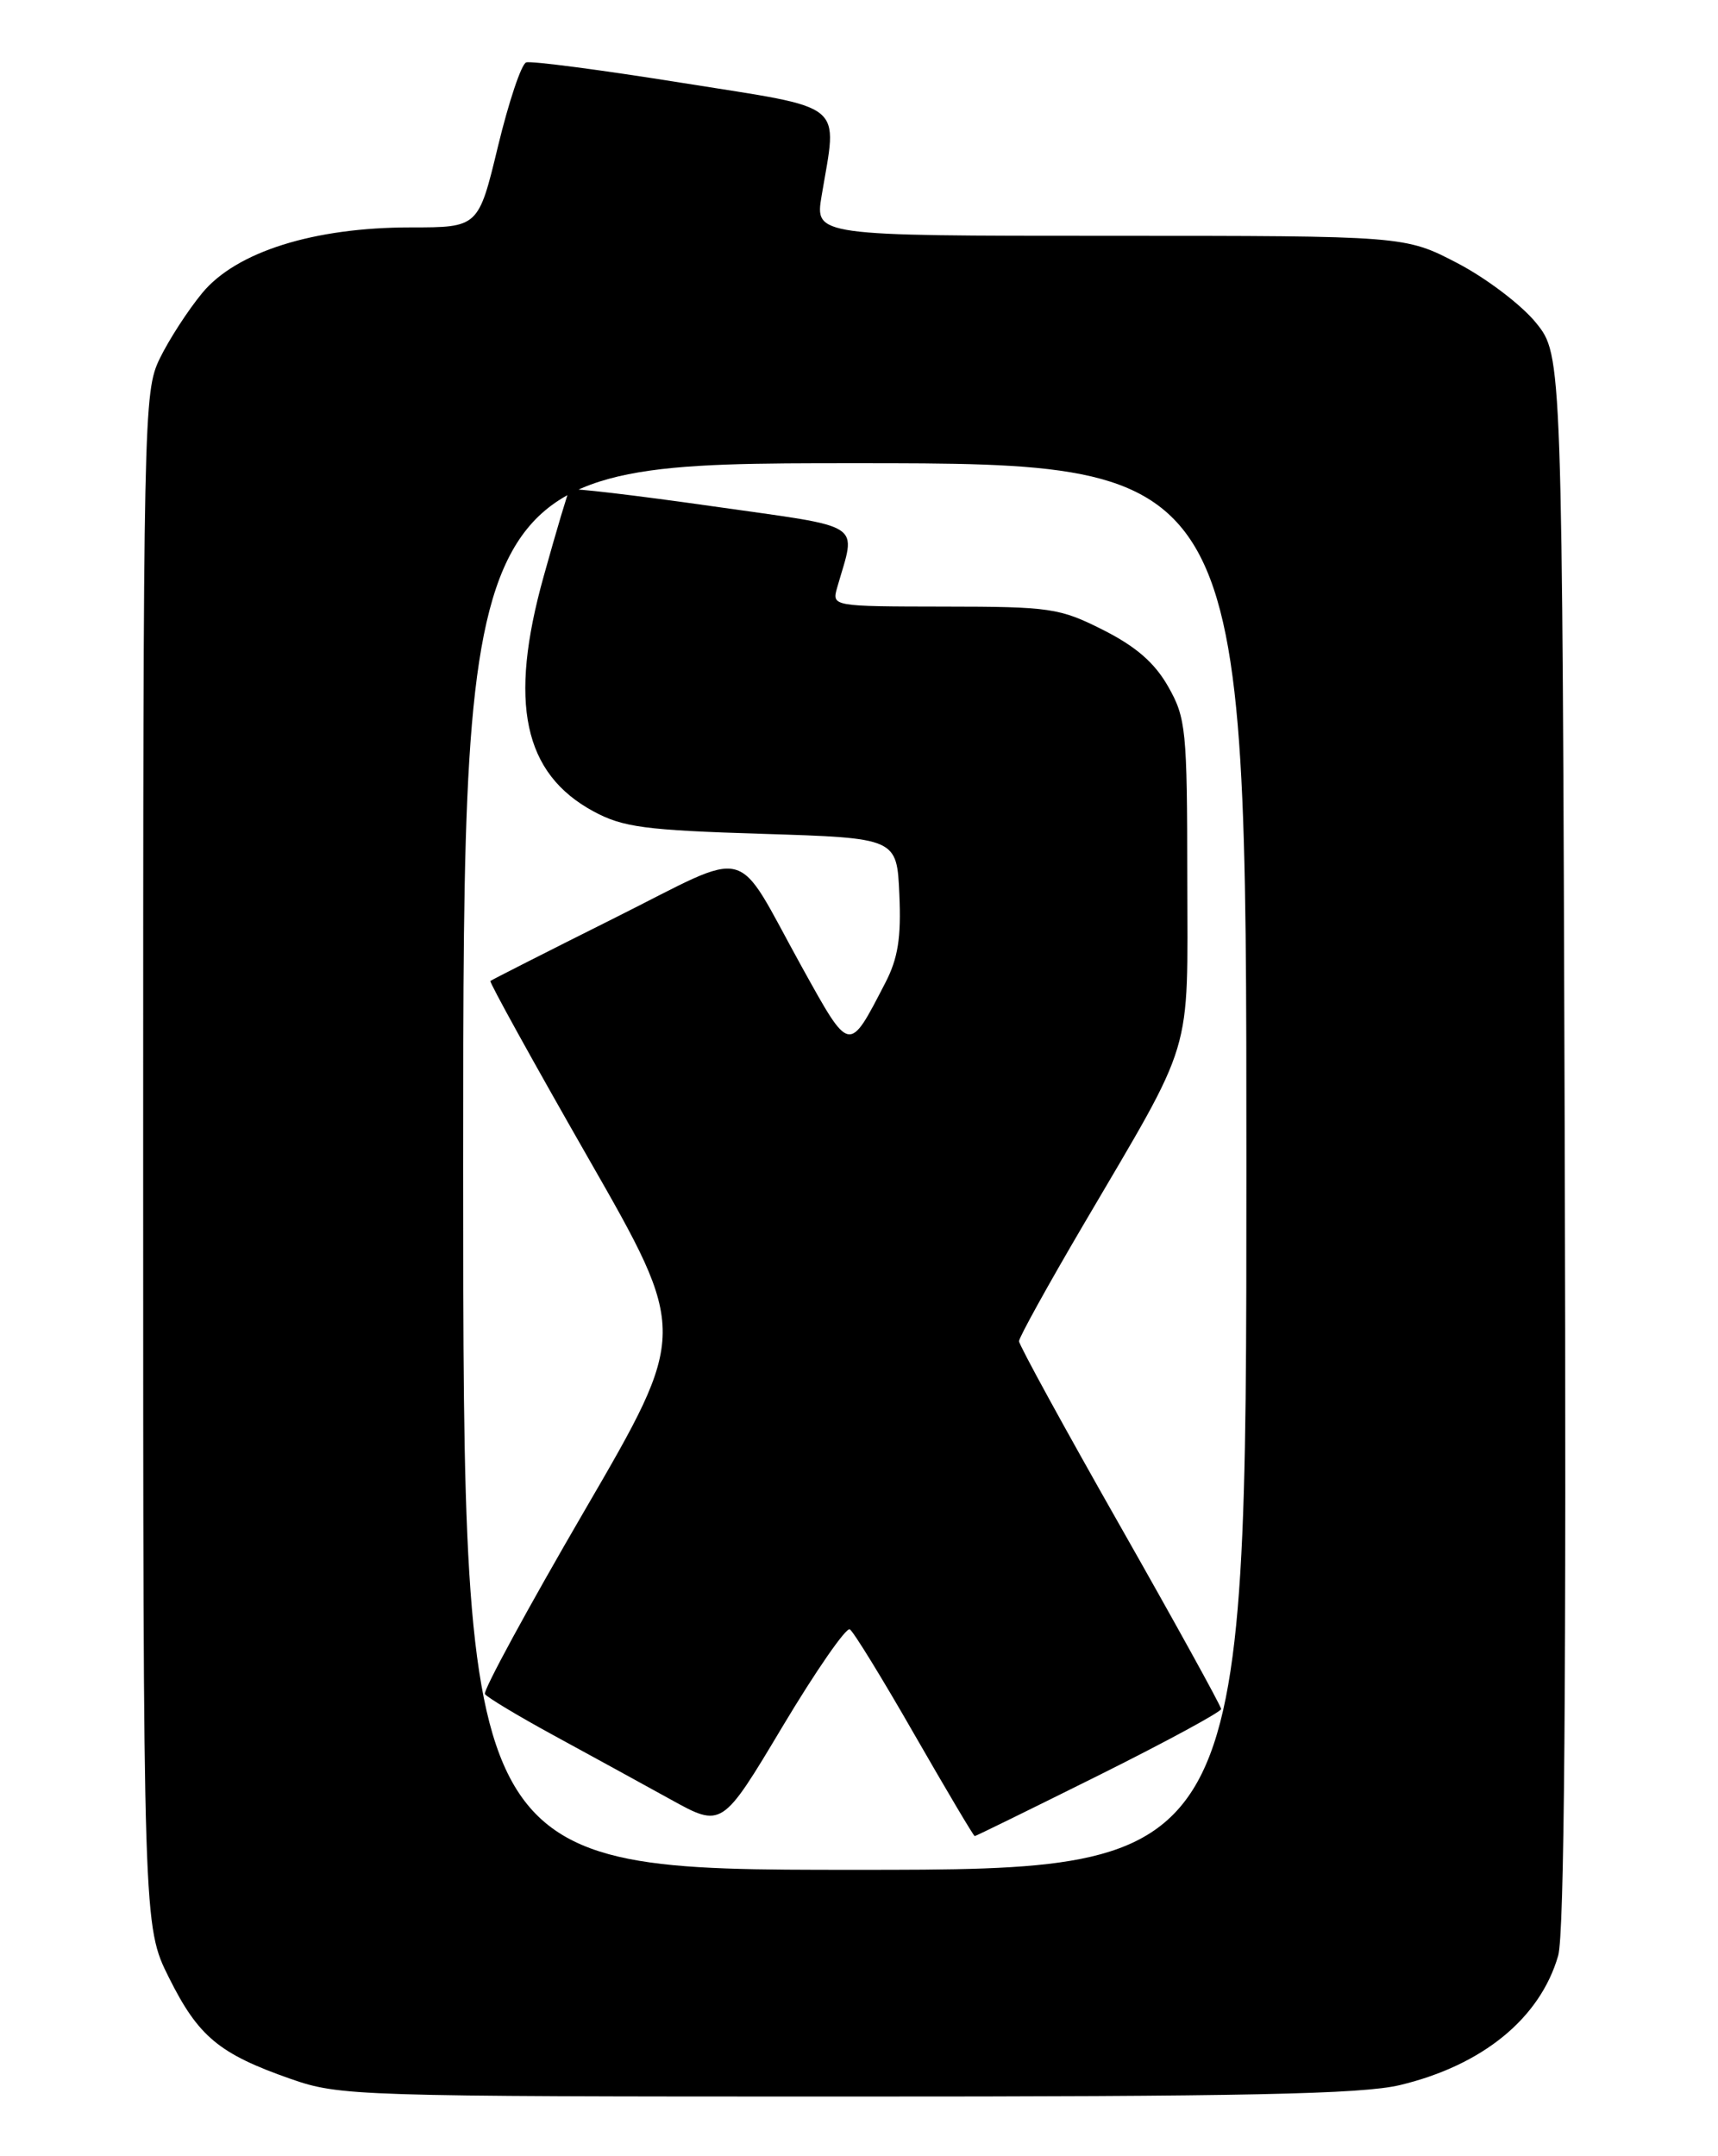 <?xml version="1.0" encoding="UTF-8" standalone="no"?>
<!DOCTYPE svg PUBLIC "-//W3C//DTD SVG 1.1//EN" "http://www.w3.org/Graphics/SVG/1.1/DTD/svg11.dtd" >
<svg xmlns="http://www.w3.org/2000/svg" xmlns:xlink="http://www.w3.org/1999/xlink" version="1.1" viewBox="0 0 204 256">
 <g >
 <path fill="currentColor"
d=" M 166.23 247.56 C 176.04 245.21 182.87 239.64 185.02 232.20 C 185.76 229.65 186.00 199.64 185.80 135.34 C 185.50 42.19 185.50 42.19 182.40 38.34 C 180.70 36.23 176.50 33.04 173.07 31.25 C 166.83 28.00 166.83 28.00 131.80 28.00 C 96.77 28.00 96.77 28.00 97.56 23.25 C 99.45 11.94 100.75 12.99 81.00 9.84 C 71.38 8.30 63.04 7.21 62.48 7.41 C 61.91 7.60 60.41 12.09 59.13 17.38 C 56.81 27.00 56.81 27.00 48.76 27.00 C 37.27 27.00 28.06 29.89 24.02 34.78 C 22.33 36.82 20.06 40.33 18.97 42.57 C 17.05 46.52 17.00 49.07 17.00 137.66 C 17.00 228.68 17.00 228.68 20.07 234.82 C 23.56 241.81 26.02 243.85 34.50 246.82 C 40.34 248.86 42.13 248.92 100.50 248.92 C 147.84 248.93 161.71 248.64 166.23 247.56 Z  M 55.00 138.50 C 55.00 55.00 55.00 55.00 101.50 55.00 C 148.00 55.00 148.00 55.00 148.00 138.50 C 148.00 222.00 148.00 222.00 101.50 222.00 C 55.00 222.00 55.00 222.00 55.00 138.50 Z  M 130.49 210.77 C 138.47 206.79 145.00 203.25 145.00 202.91 C 145.00 202.57 139.60 192.78 133.00 181.16 C 126.40 169.55 121.00 159.68 121.00 159.24 C 121.00 158.80 124.41 152.63 128.58 145.53 C 141.92 122.81 141.00 125.86 140.98 104.28 C 140.97 86.66 140.83 85.25 138.72 81.53 C 137.11 78.69 134.90 76.77 130.98 74.79 C 125.82 72.19 124.72 72.03 112.13 72.02 C 98.77 72.00 98.77 72.00 99.41 69.75 C 101.66 61.85 103.01 62.73 84.55 60.10 C 75.41 58.80 67.80 57.90 67.63 58.12 C 67.46 58.33 66.08 62.96 64.56 68.42 C 60.36 83.44 62.15 91.85 70.50 96.35 C 73.97 98.22 76.61 98.57 90.50 99.00 C 106.50 99.50 106.50 99.50 106.79 106.20 C 107.02 111.34 106.63 113.79 105.12 116.70 C 100.76 125.12 100.96 125.16 95.20 114.78 C 87.03 100.02 89.61 100.68 72.94 109.01 C 65.00 112.98 58.38 116.34 58.23 116.47 C 58.08 116.60 63.30 126.05 69.83 137.46 C 81.71 158.21 81.71 158.21 69.43 179.32 C 62.67 190.93 57.34 200.74 57.58 201.13 C 57.82 201.51 61.49 203.72 65.75 206.04 C 70.01 208.36 76.25 211.78 79.62 213.64 C 85.73 217.02 85.73 217.02 92.92 204.99 C 96.88 198.37 100.48 193.18 100.91 193.45 C 101.35 193.72 104.81 199.35 108.60 205.97 C 112.40 212.58 115.61 218.00 115.74 218.00 C 115.87 218.00 122.51 214.74 130.49 210.77 Z "/>
</g>
</svg>